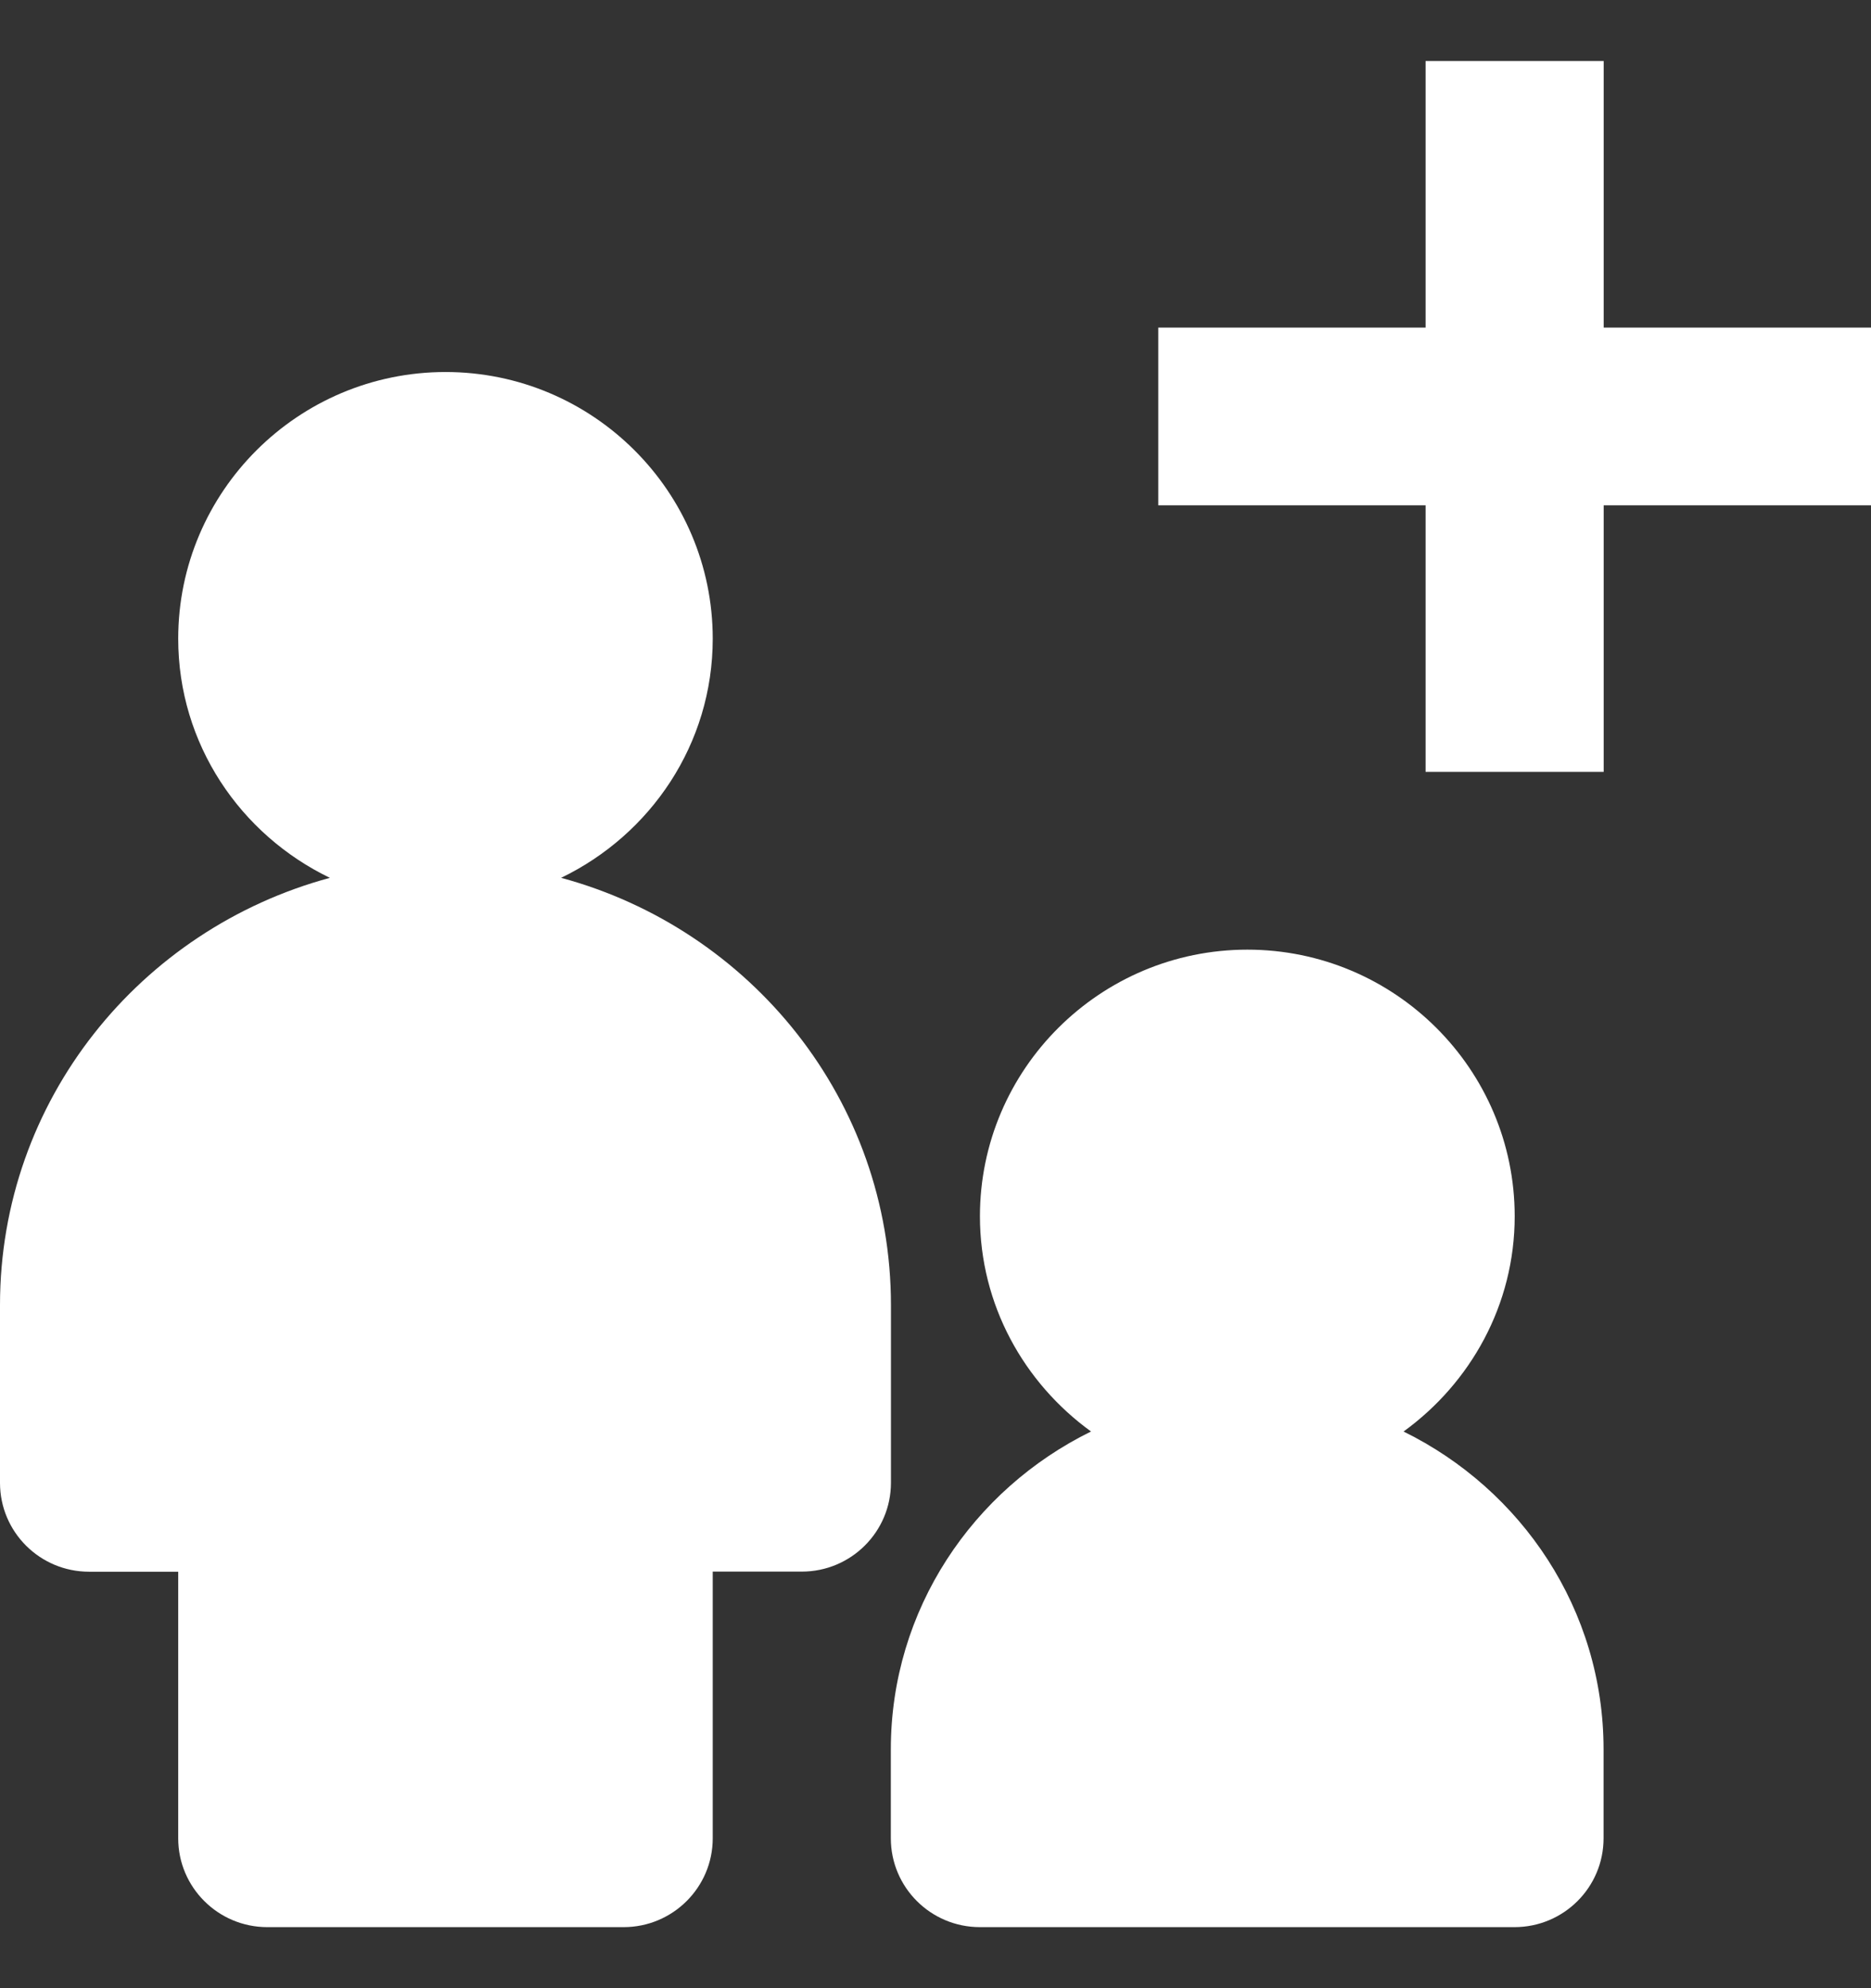 <svg xmlns="http://www.w3.org/2000/svg" width="16" height="17" viewBox="0 0 16 17">
    <rect x="0" y="0" width="16" height="17" fill="#333333" stroke="none"/>
    <g fill="none" fill-rule="evenodd">
        <g fill="#FFF">
            <g>
                <g>
                    <g>
                        <path d="M4.798 6.984c.765-.369 1.297-1.143 1.297-2.045 0-1.258-1.025-2.28-2.285-2.28-1.26 0-2.286 1.022-2.286 2.28 0 .902.532 1.676 1.297 2.045C1.2 7.422 0 8.885 0 10.637v1.52c0 .42.341.76.762.76h.762v2.28c0 .418.341.759.762.759h3.047c.42 0 .762-.34.762-.76v-2.28h.762c.42 0 .762-.34.762-.76v-1.519c0-1.752-1.2-3.215-2.82-3.653M12.003 11.718c.572-.415.95-1.083.95-1.84 0-1.258-1.026-2.28-2.286-2.28S8.38 8.62 8.38 9.878c0 .757.377 1.425.95 1.84-1.01.496-1.712 1.523-1.712 2.718v.76c0 .42.341.76.762.76h4.571c.421 0 .762-.34.762-.76v-.76c0-1.195-.701-2.222-1.711-2.718M16 2.279L13.714 2.279 13.714 0 12.191 0 12.191 2.279 9.905 2.279 9.905 3.799 12.191 3.799 12.191 6.078 13.714 6.078 13.714 3.799 16 3.799z" transform="translate(-43 -243) translate(10 114) translate(33 117.558) translate(0 11.964)"/>
                    </g>
                </g>
            </g>
        </g>
    </g>
</svg>
